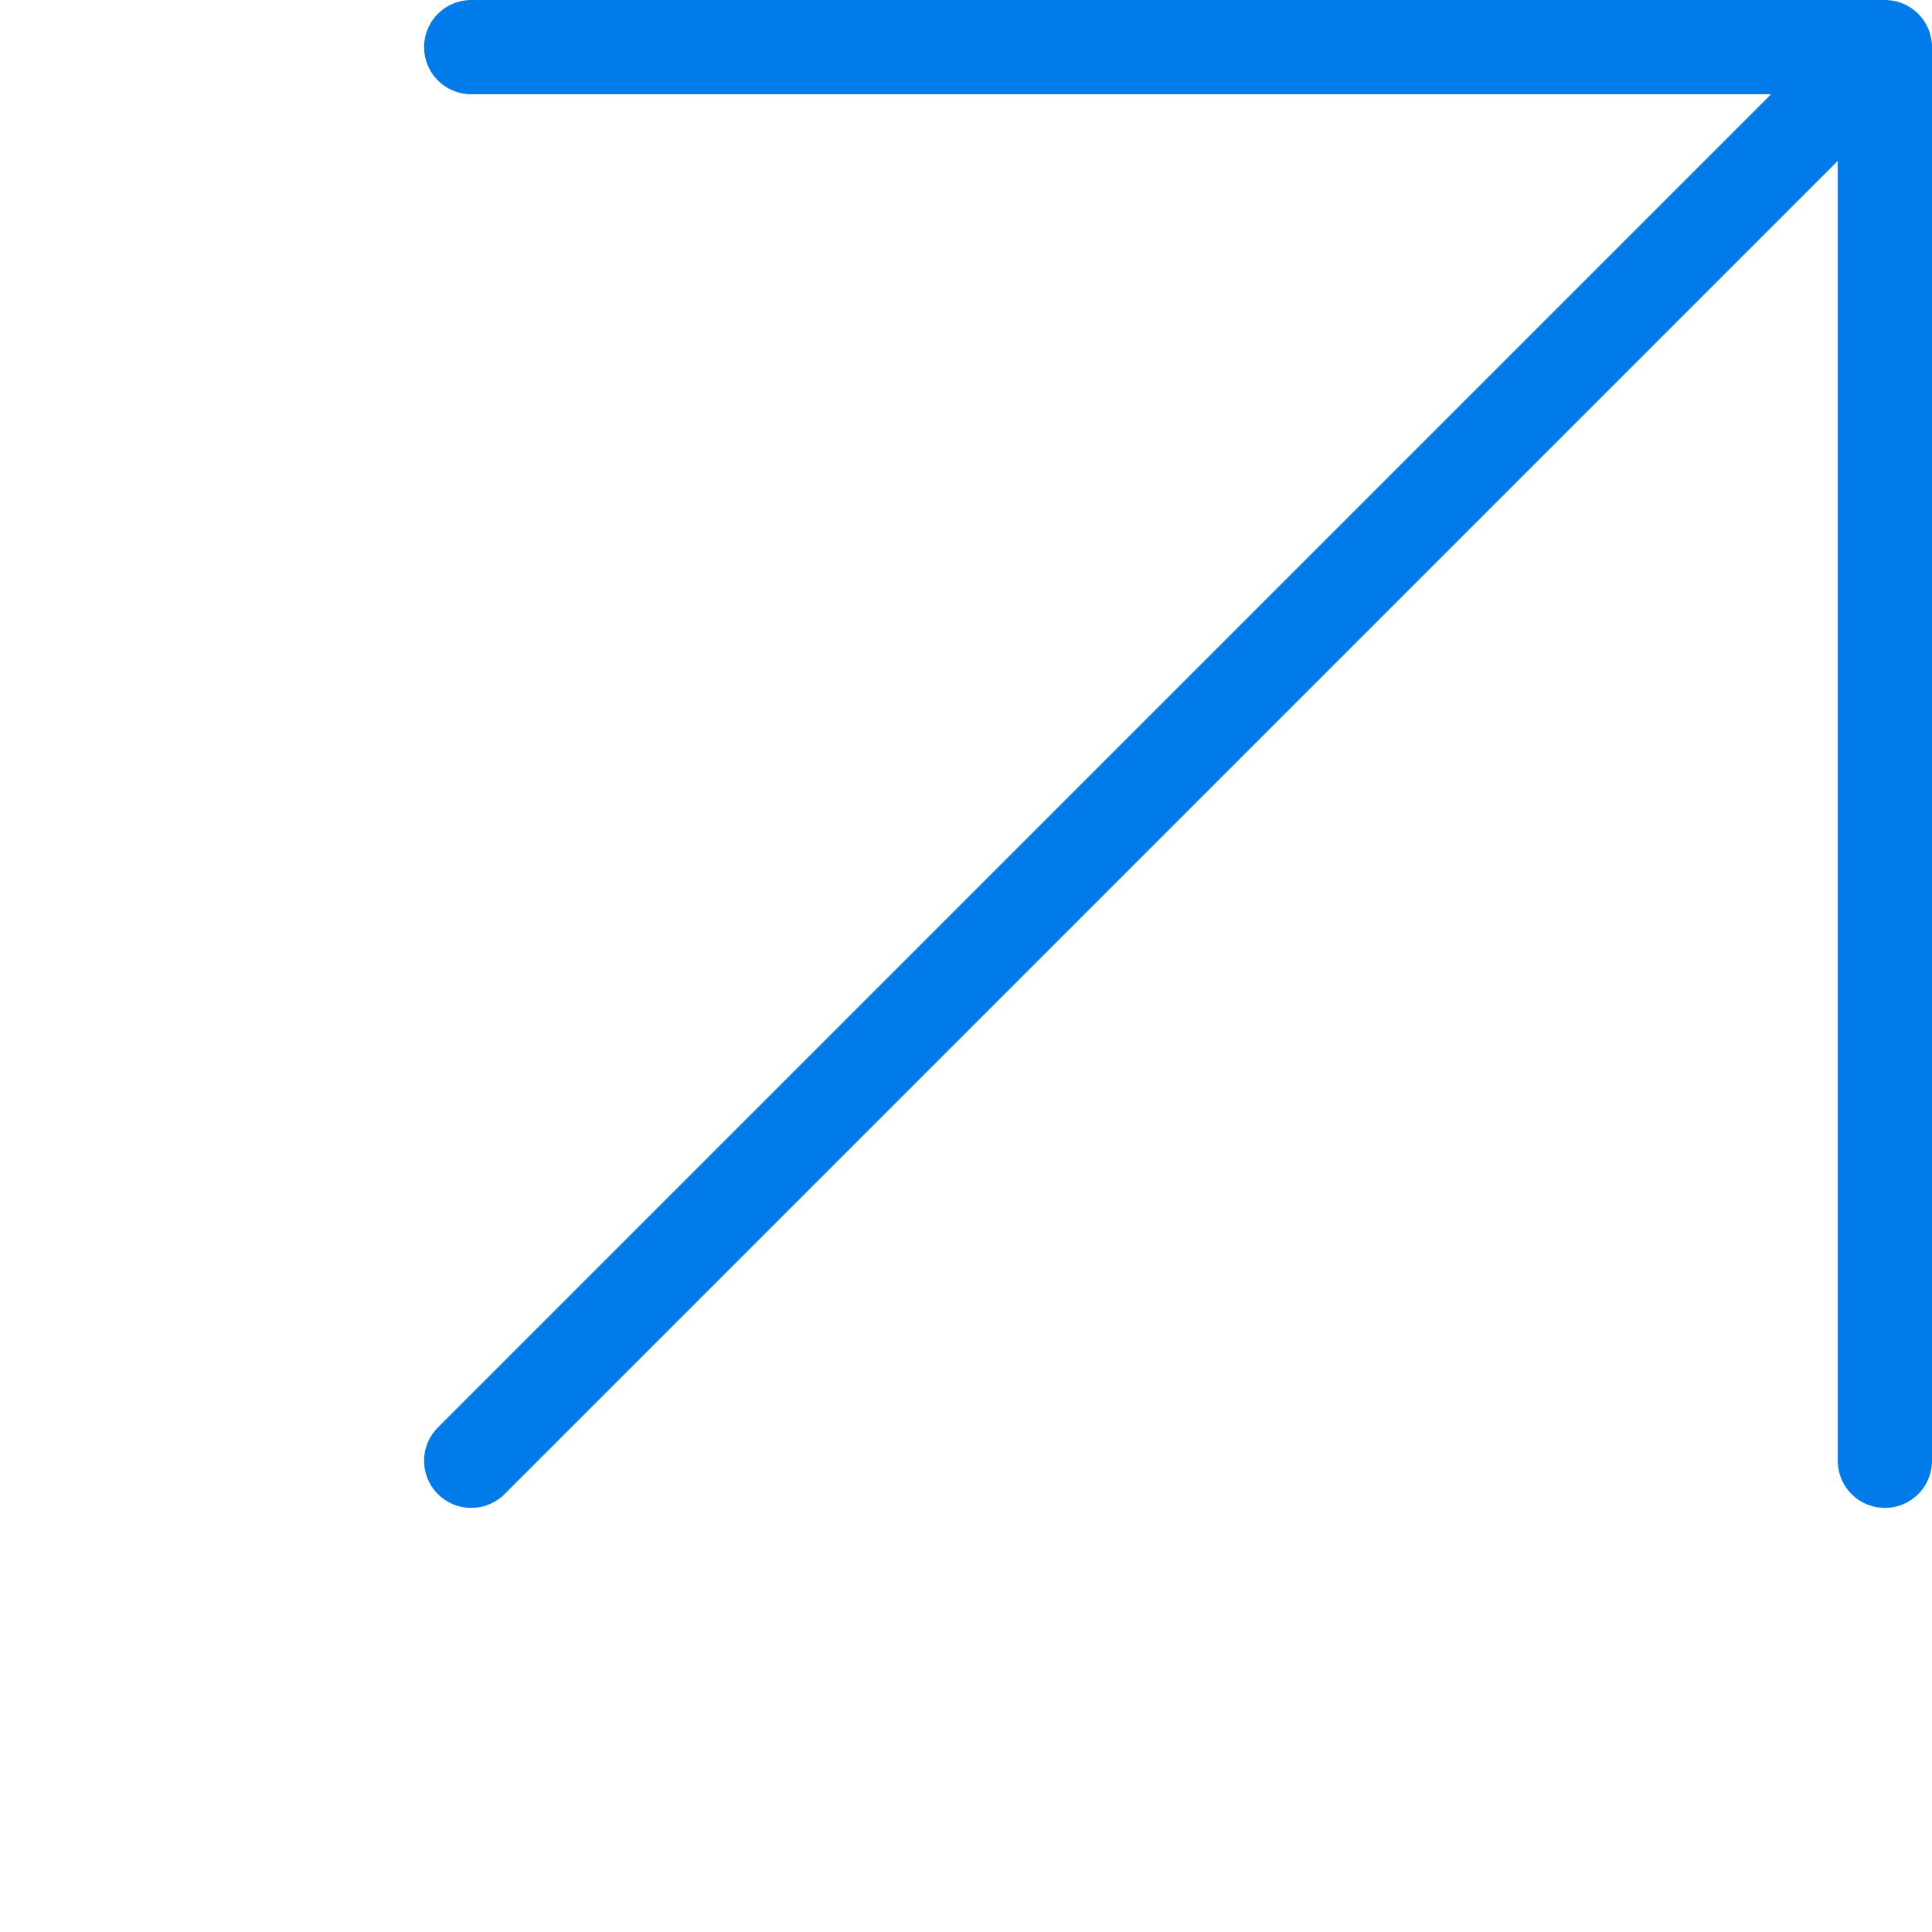<svg width="41" height="41" viewBox="0 0 41 41" fill="none" xmlns="http://www.w3.org/2000/svg">
<g id="arrow diagonal">
<path id="Vector 29" d="M10 31L40 1M40 1V31M40 1H10" stroke="#007BE9" stroke-width="2" stroke-linecap="round" stroke-linejoin="round"/>
</g>
</svg>
